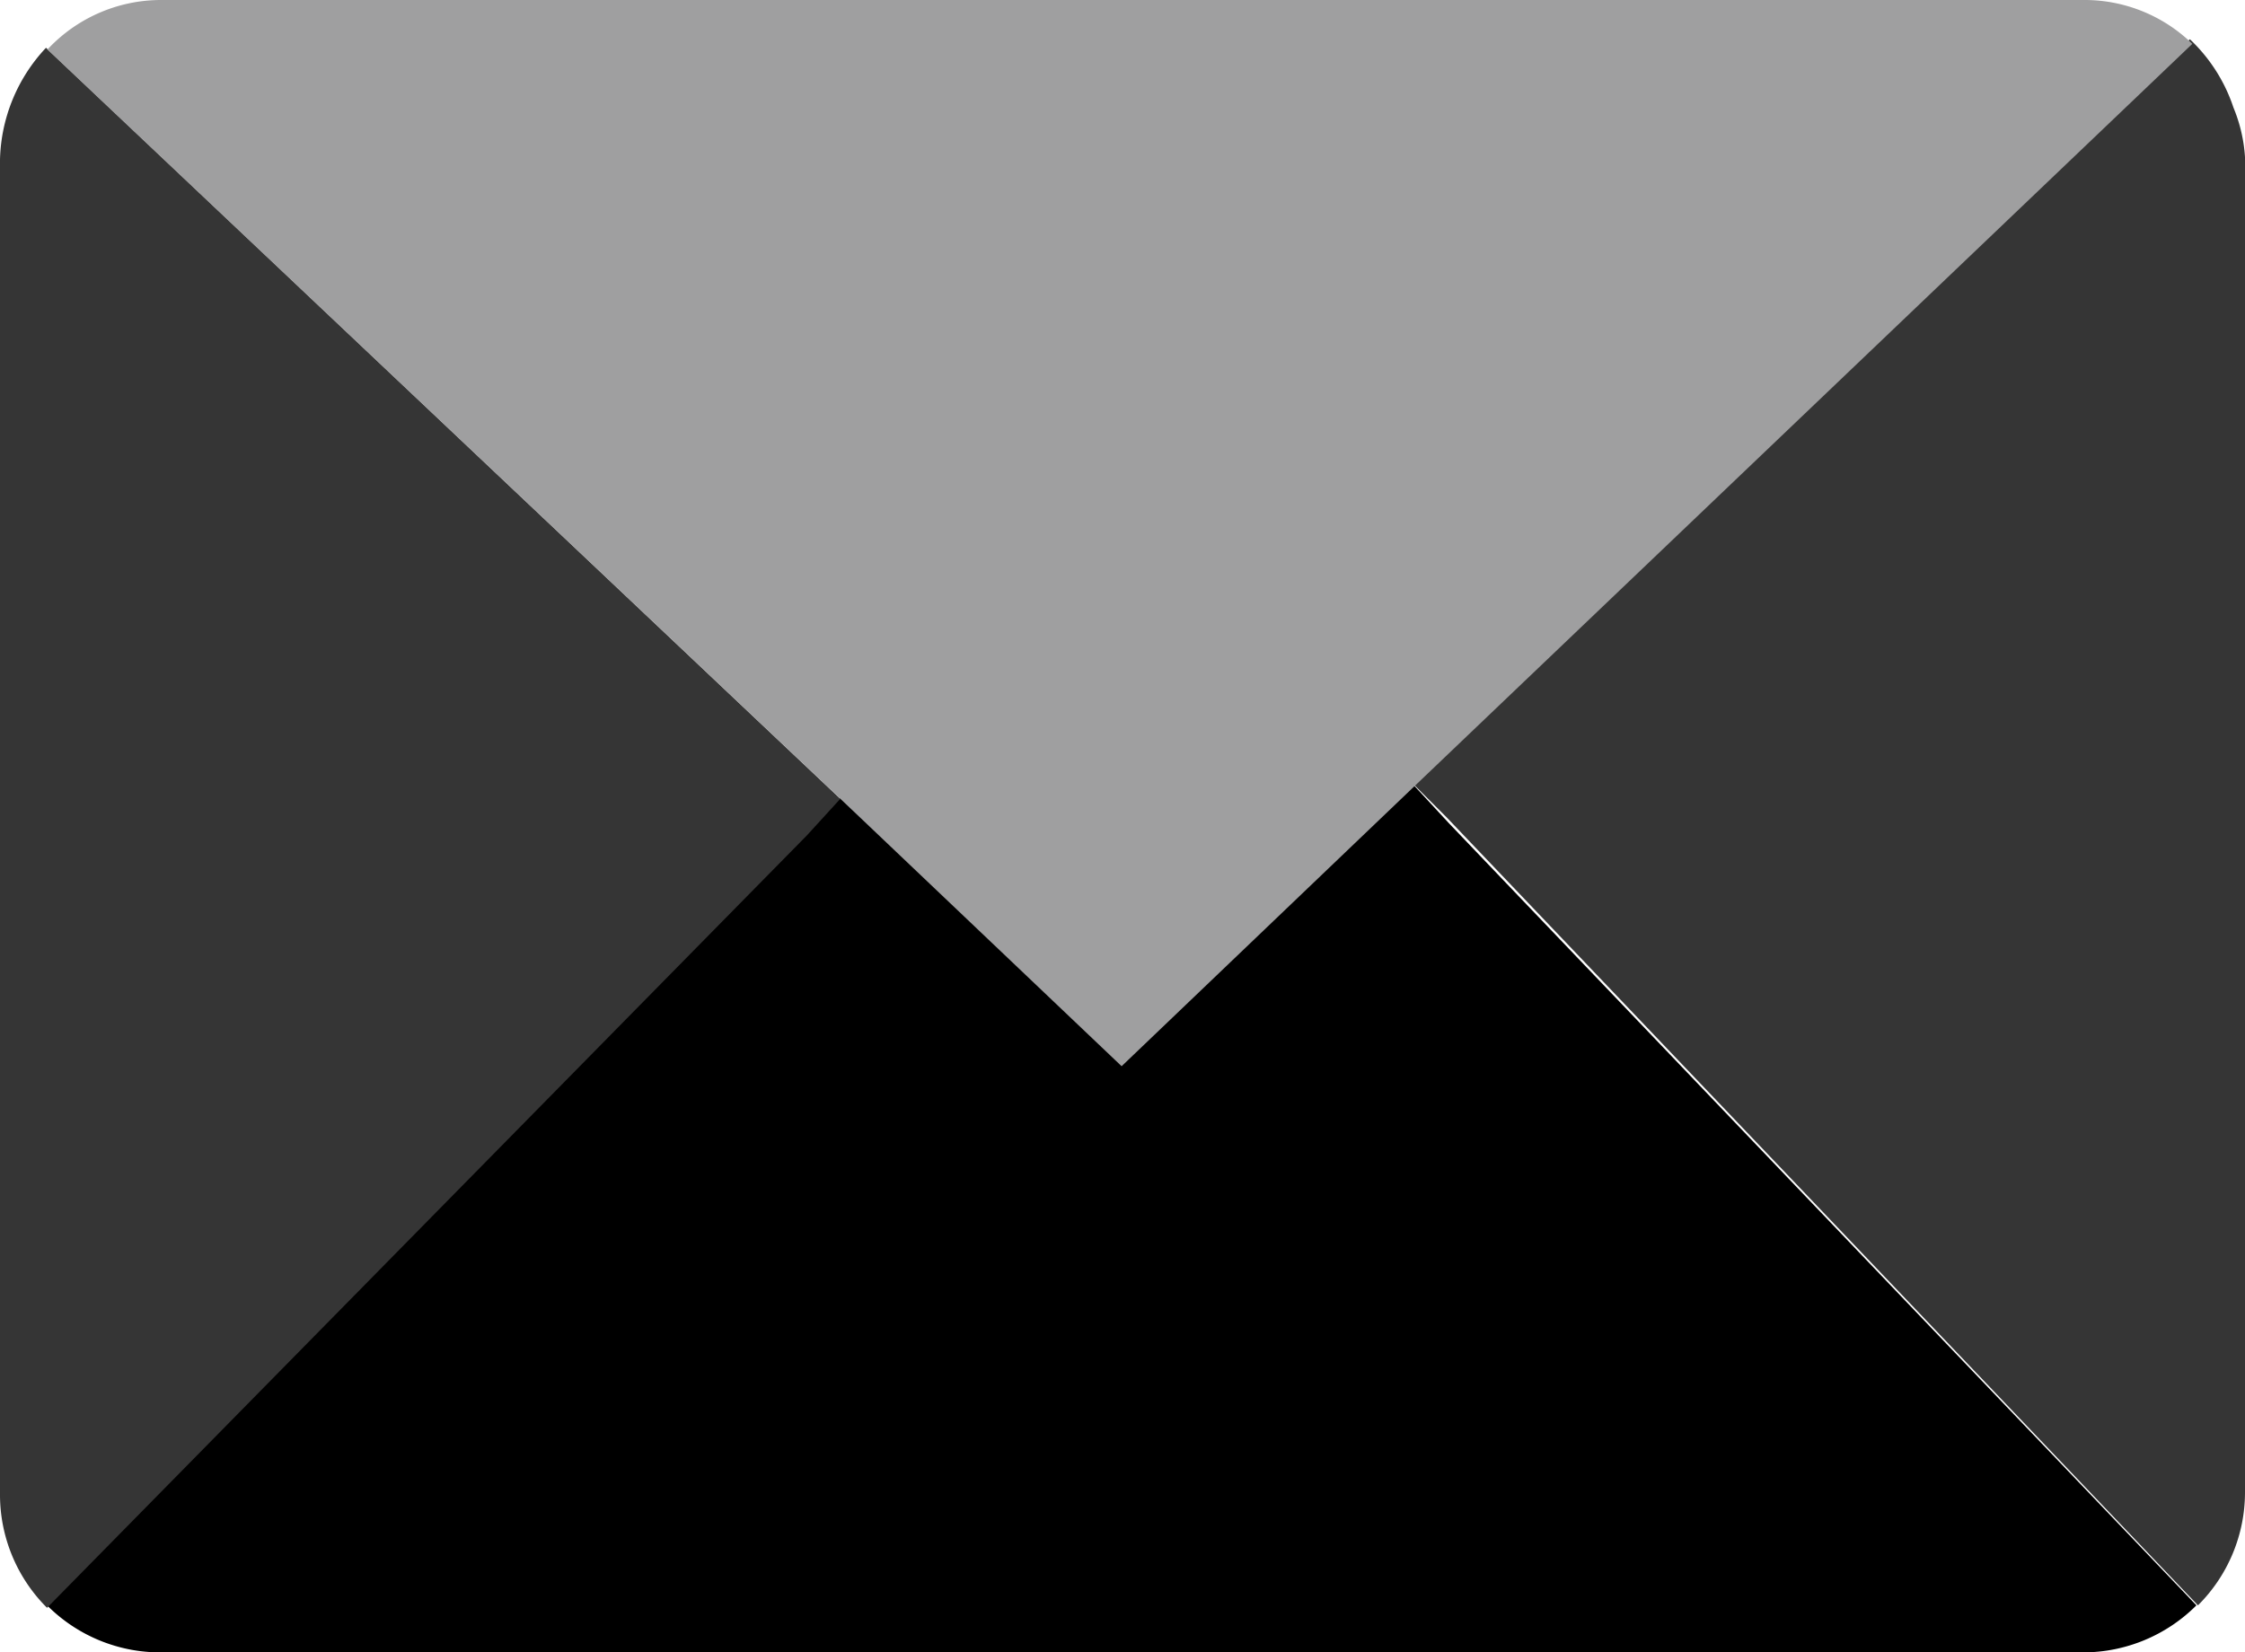 <svg xmlns="http://www.w3.org/2000/svg" viewBox="0 0 1091.62 803.62"><path d="M687.49,381.94,545.38,517.85,418.76,397.42l-10.15-9.63L392.43,405,22.88,780.74a77.61,77.61,0,0,0,55.06,22.88H1013a77.92,77.92,0,0,0,55-22.88L704.52,400.35Z" transform="translate(0)"/><path d="M408.61,388.48,22.37,23.23A82.19,82.19,0,0,0,0,77.59v649.3a77.6,77.6,0,0,0,22.88,55.05L392.43,406.2ZM1086,52.3a80.43,80.43,0,0,0-21.17-33.2L686.29,380.39l17.2,17.2,365.25,383.15a77.57,77.57,0,0,0,22.88-55.06V76.39A75.52,75.52,0,0,0,1086,52.3Z" transform="translate(0)" fill="#353535"/><path d="M408.61,388.48l10.15,9.63L545.38,518.54,687.49,382.63,1066,21.33A75,75,0,0,0,1014.37,0H77.94A75.49,75.49,0,0,0,23.05,24.09Z" transform="translate(0)" fill="#9f9fa0"/></svg>
